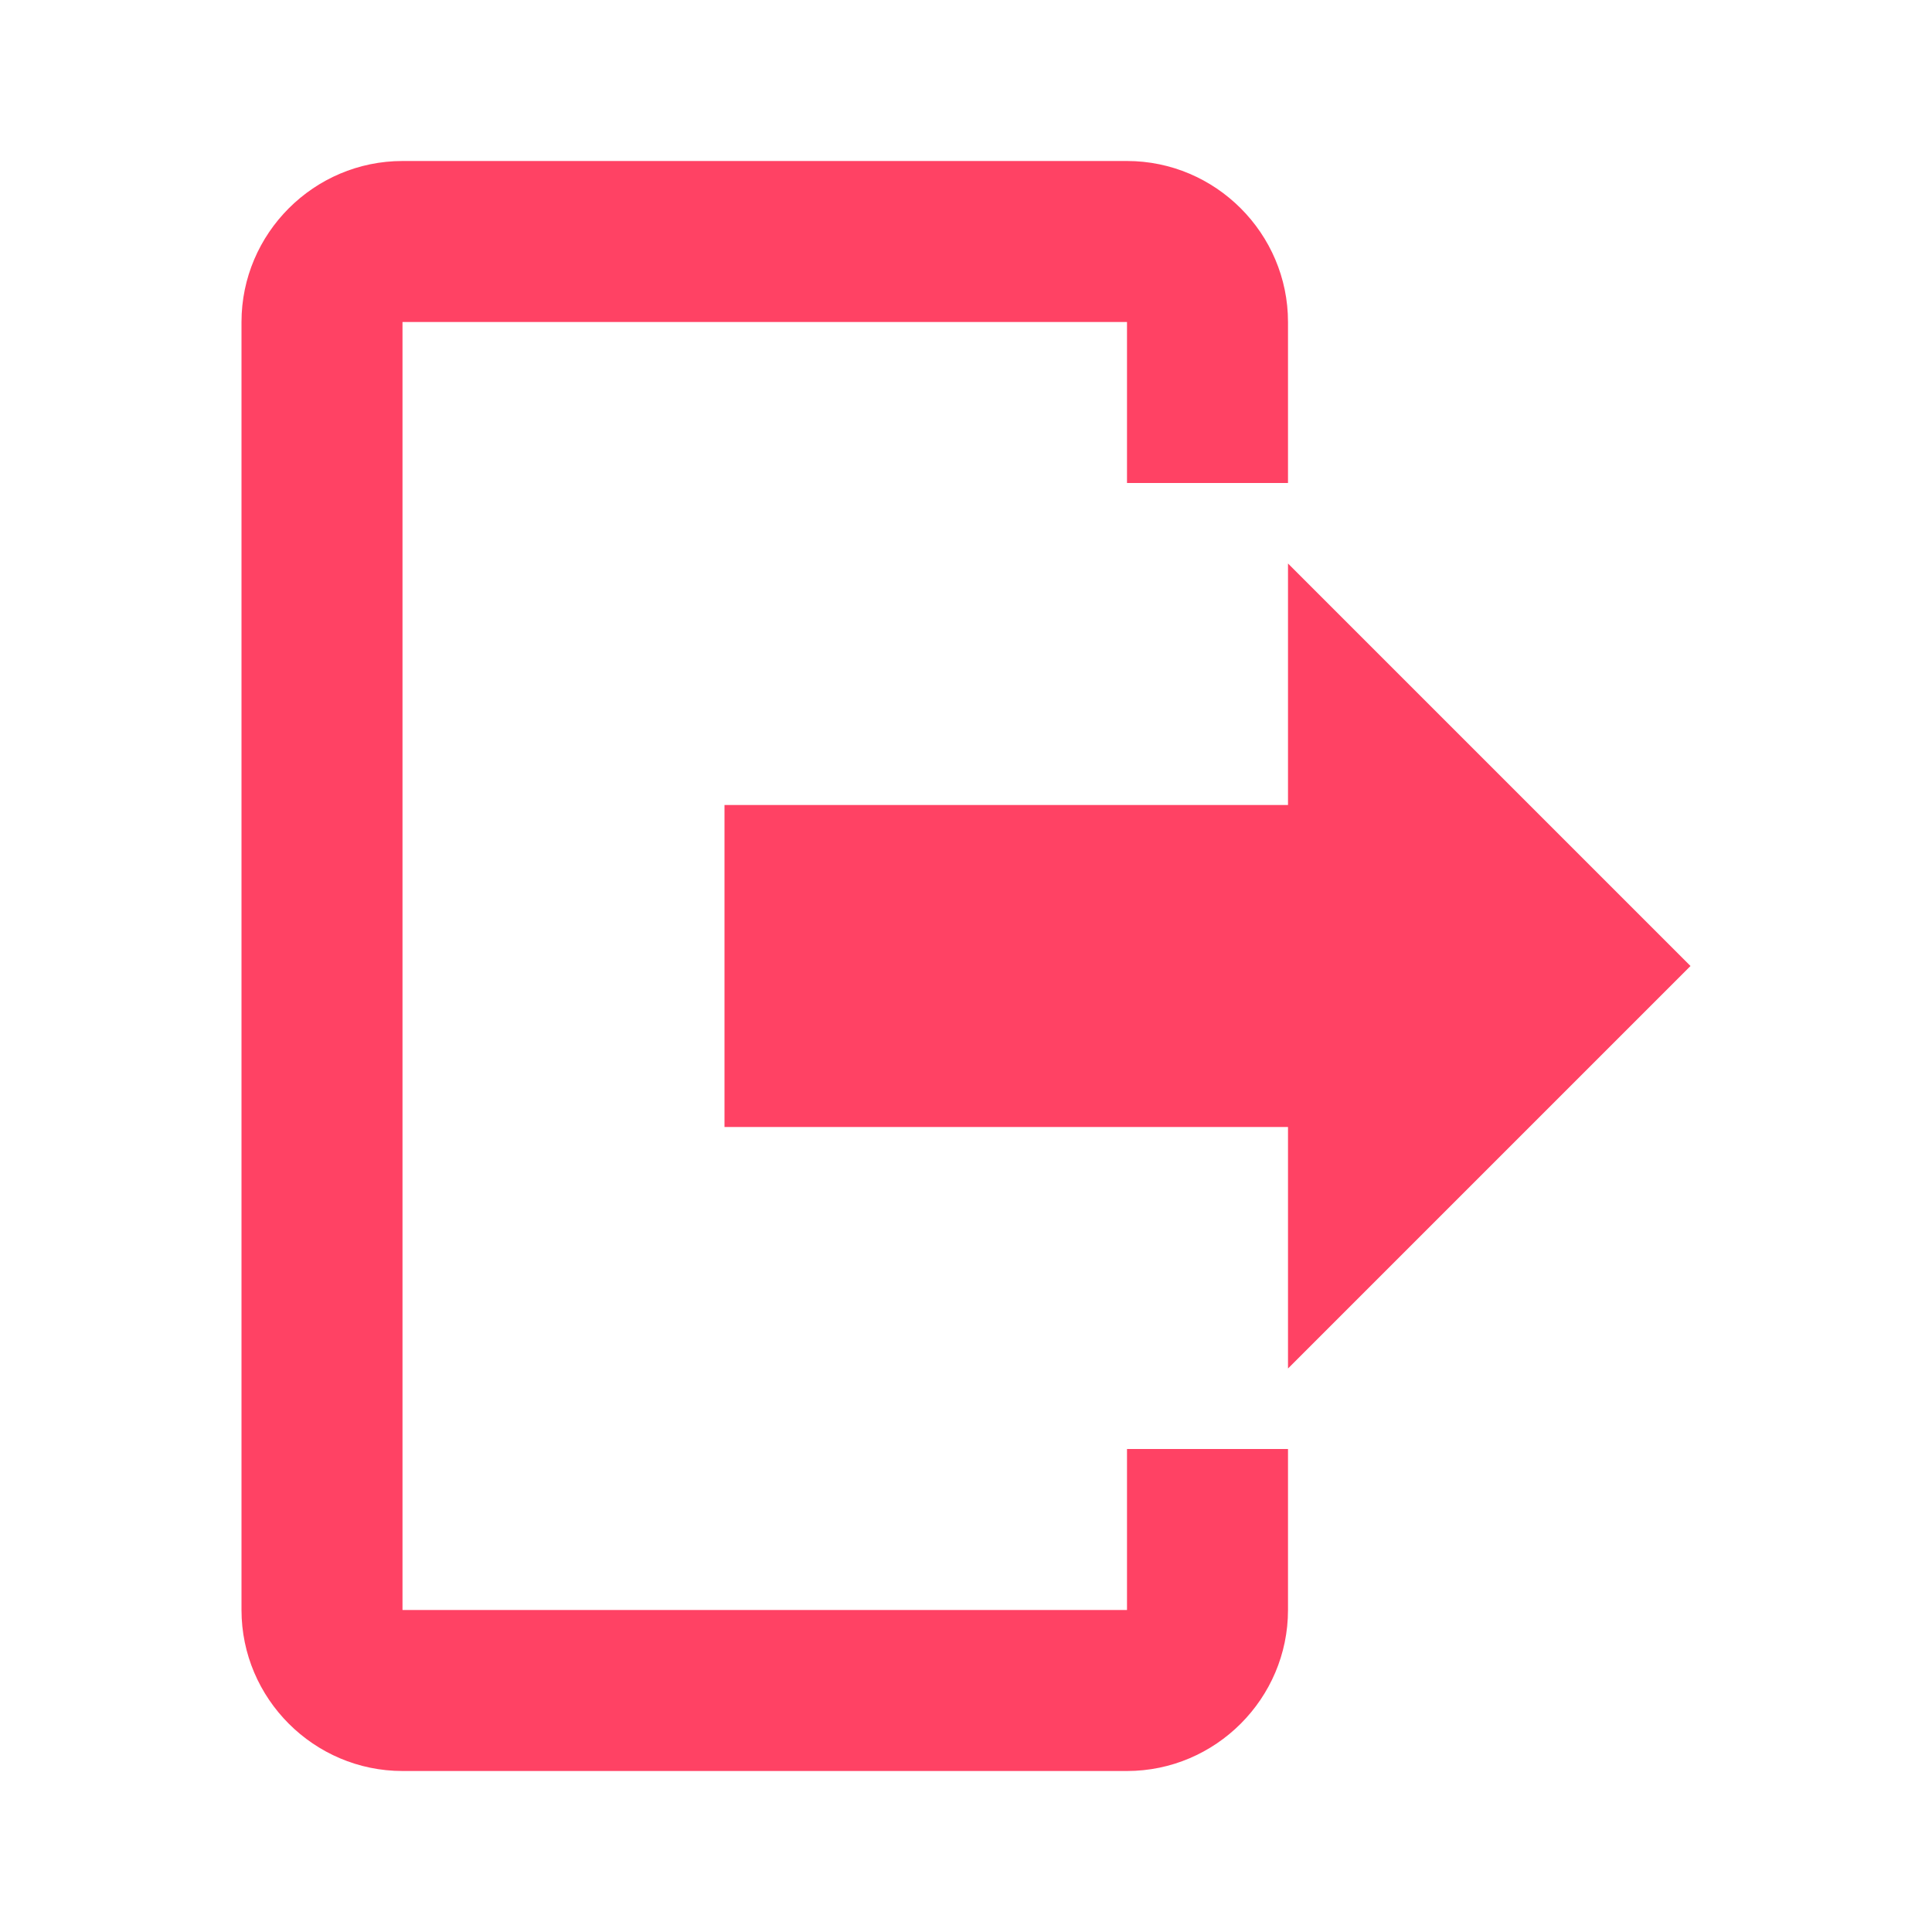 <svg width="24" height="24" viewBox="0 0 24 24" fill="none" xmlns="http://www.w3.org/2000/svg">
<path d="M16 17V14H9V10H16V7L21 12L16 17ZM14 2C15.1 2 16 2.9 16 4V6H14V4H5V20H14V18H16V20C16 21.1 15.1 22 14 22H5C3.9 22 3 21.1 3 20V4C3 2.9 3.9 2 5 2H14Z" fill="#FF4264"/>
</svg>
